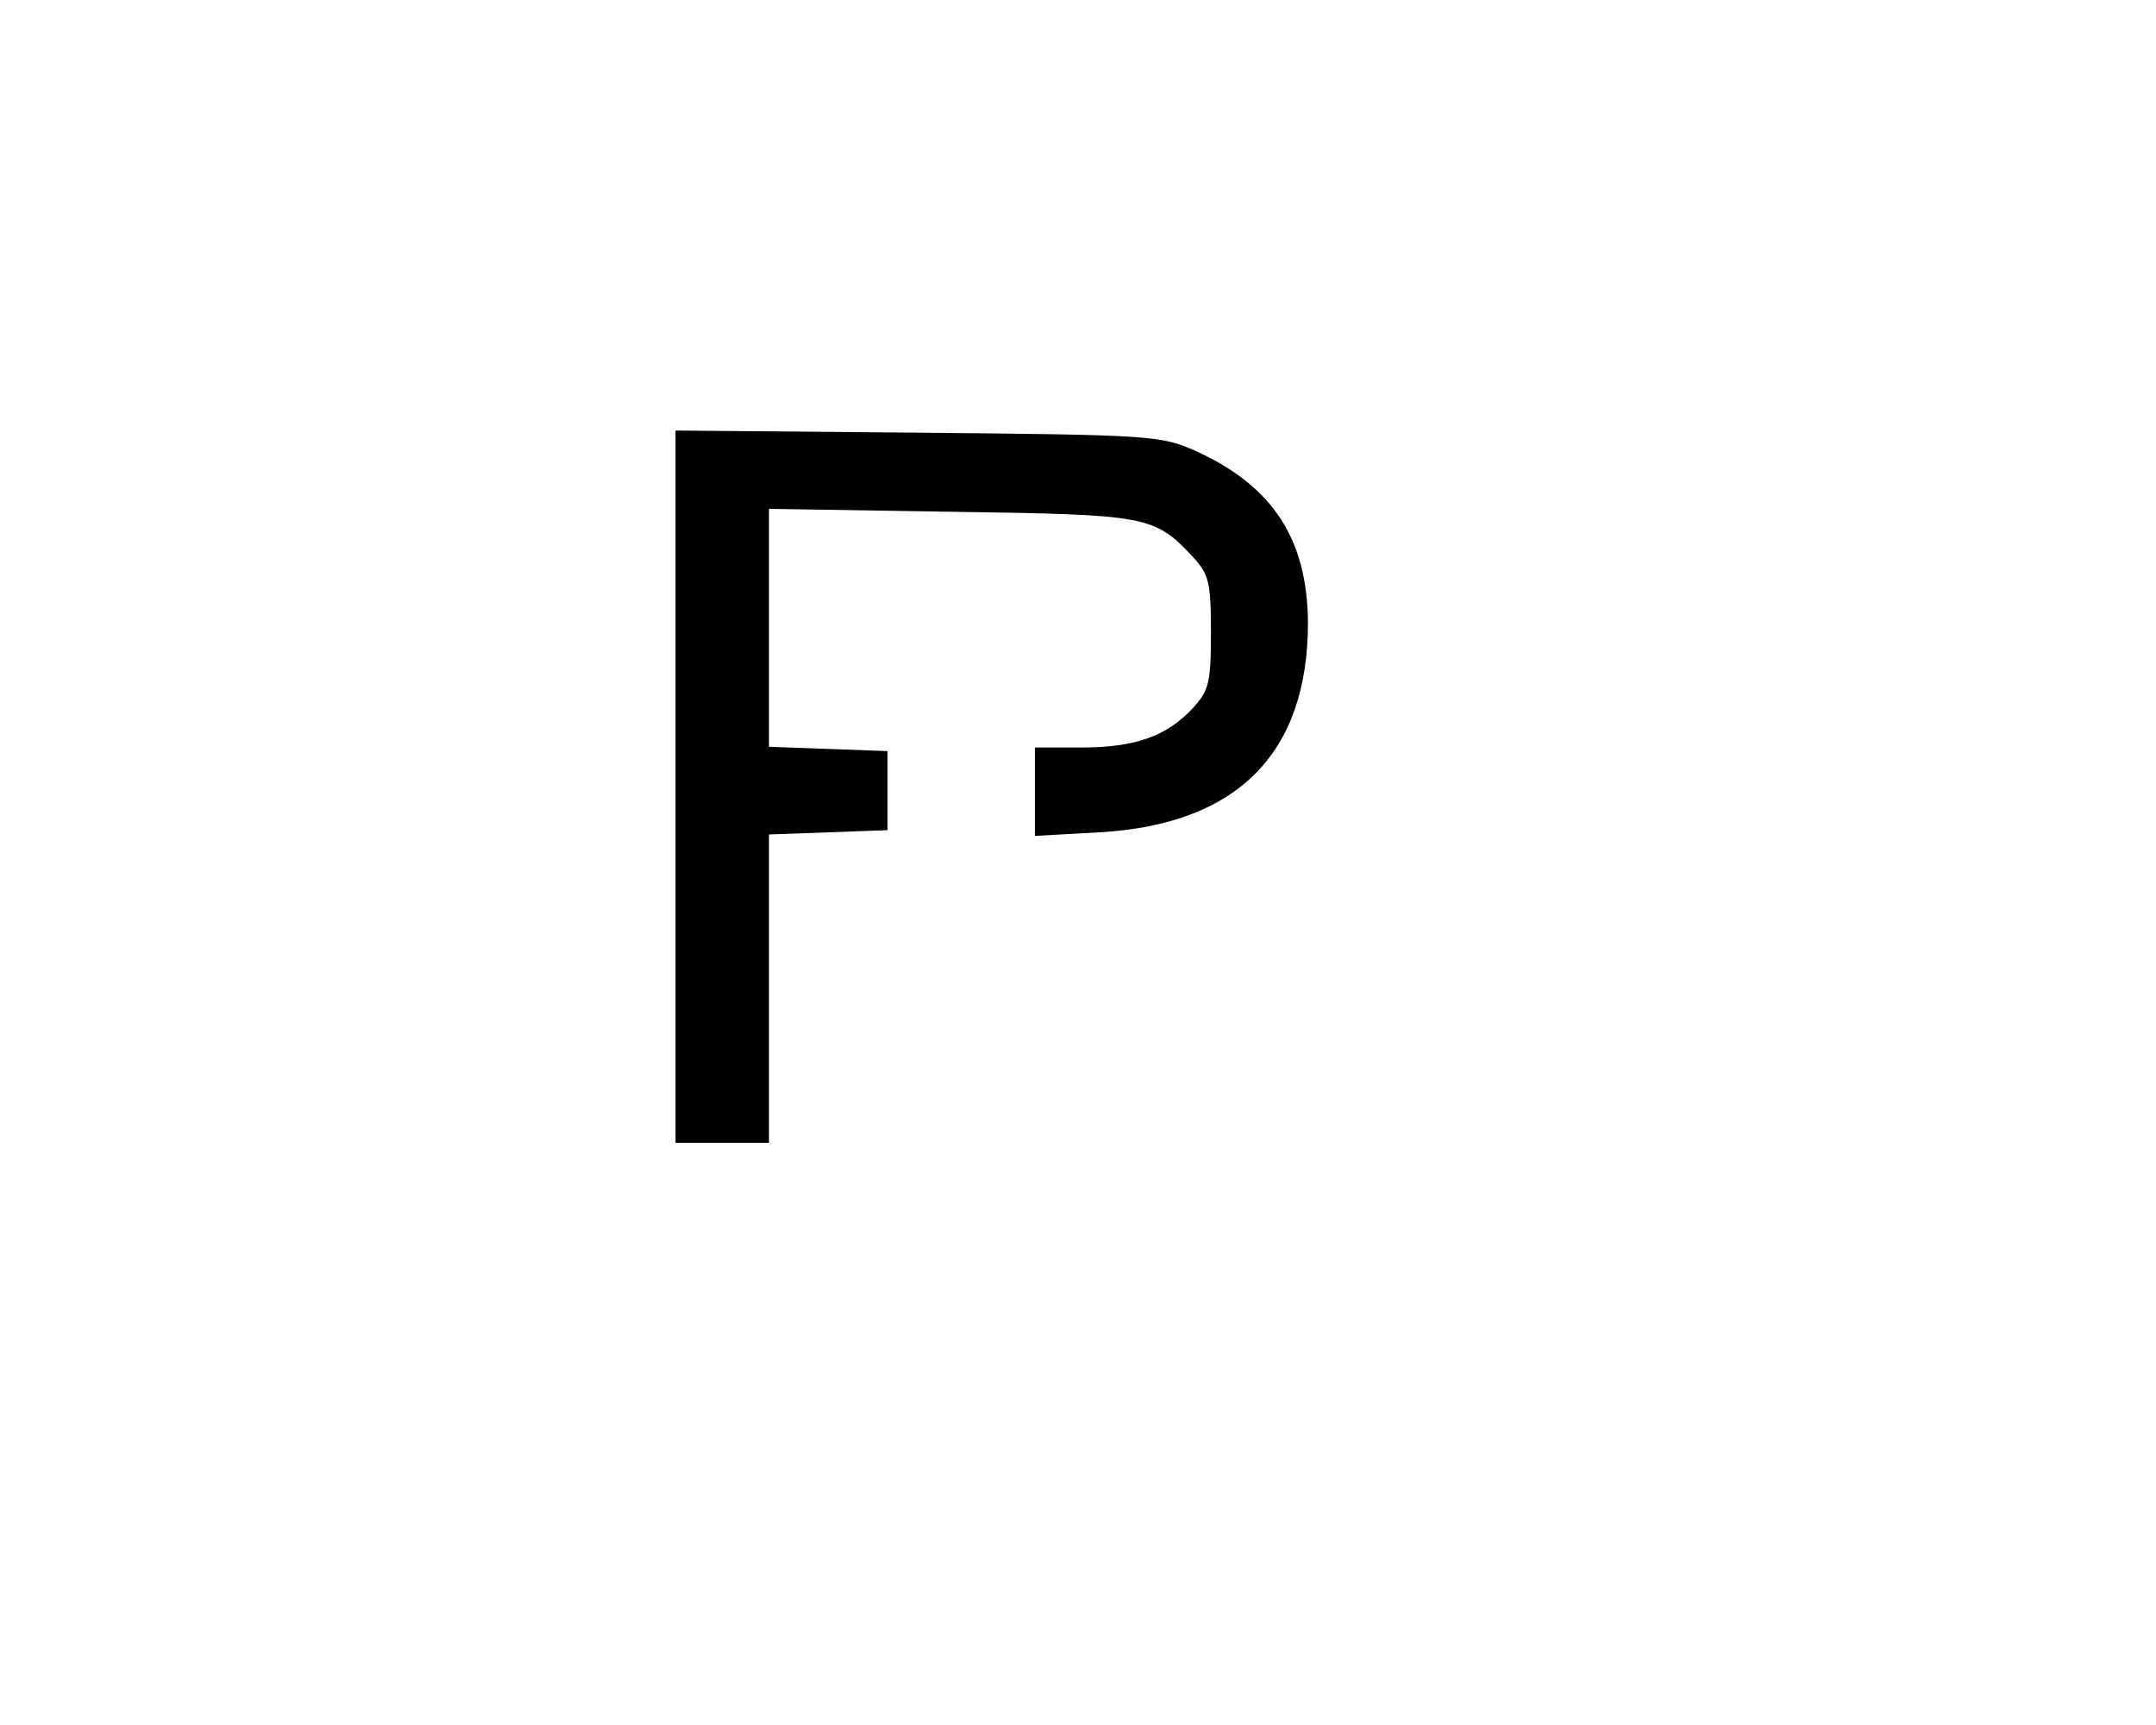 <?xml version="1.0" standalone="no"?>
<!DOCTYPE svg PUBLIC "-//W3C//DTD SVG 20010904//EN"
 "http://www.w3.org/TR/2001/REC-SVG-20010904/DTD/svg10.dtd">
<svg version="1.0" xmlns="http://www.w3.org/2000/svg"
 width="300pt" height="240pt" viewBox="0 0 300 240"
 preserveAspectRatio="xMidYMid meet">

<g transform="translate(0,240) scale(0.1,-0.1)"
fill="#000000" stroke="none">
<path d="M940 1306 l0 -496 65 0 65 0 0 215 0 214 83 3 82 3 0 55 0 55 -82 3
-83 3 0 165 0 166 253 -4 c273 -4 283 -5 337 -63 22 -24 25 -35 25 -105 0 -70
-3 -81 -25 -105 -36 -39 -80 -55 -155 -55 l-65 0 0 -61 0 -62 90 5 c192 11
290 110 290 292 -1 115 -48 189 -155 238 -49 22 -60 23 -387 26 l-338 3 0
-495z"/>
</g>
</svg>

